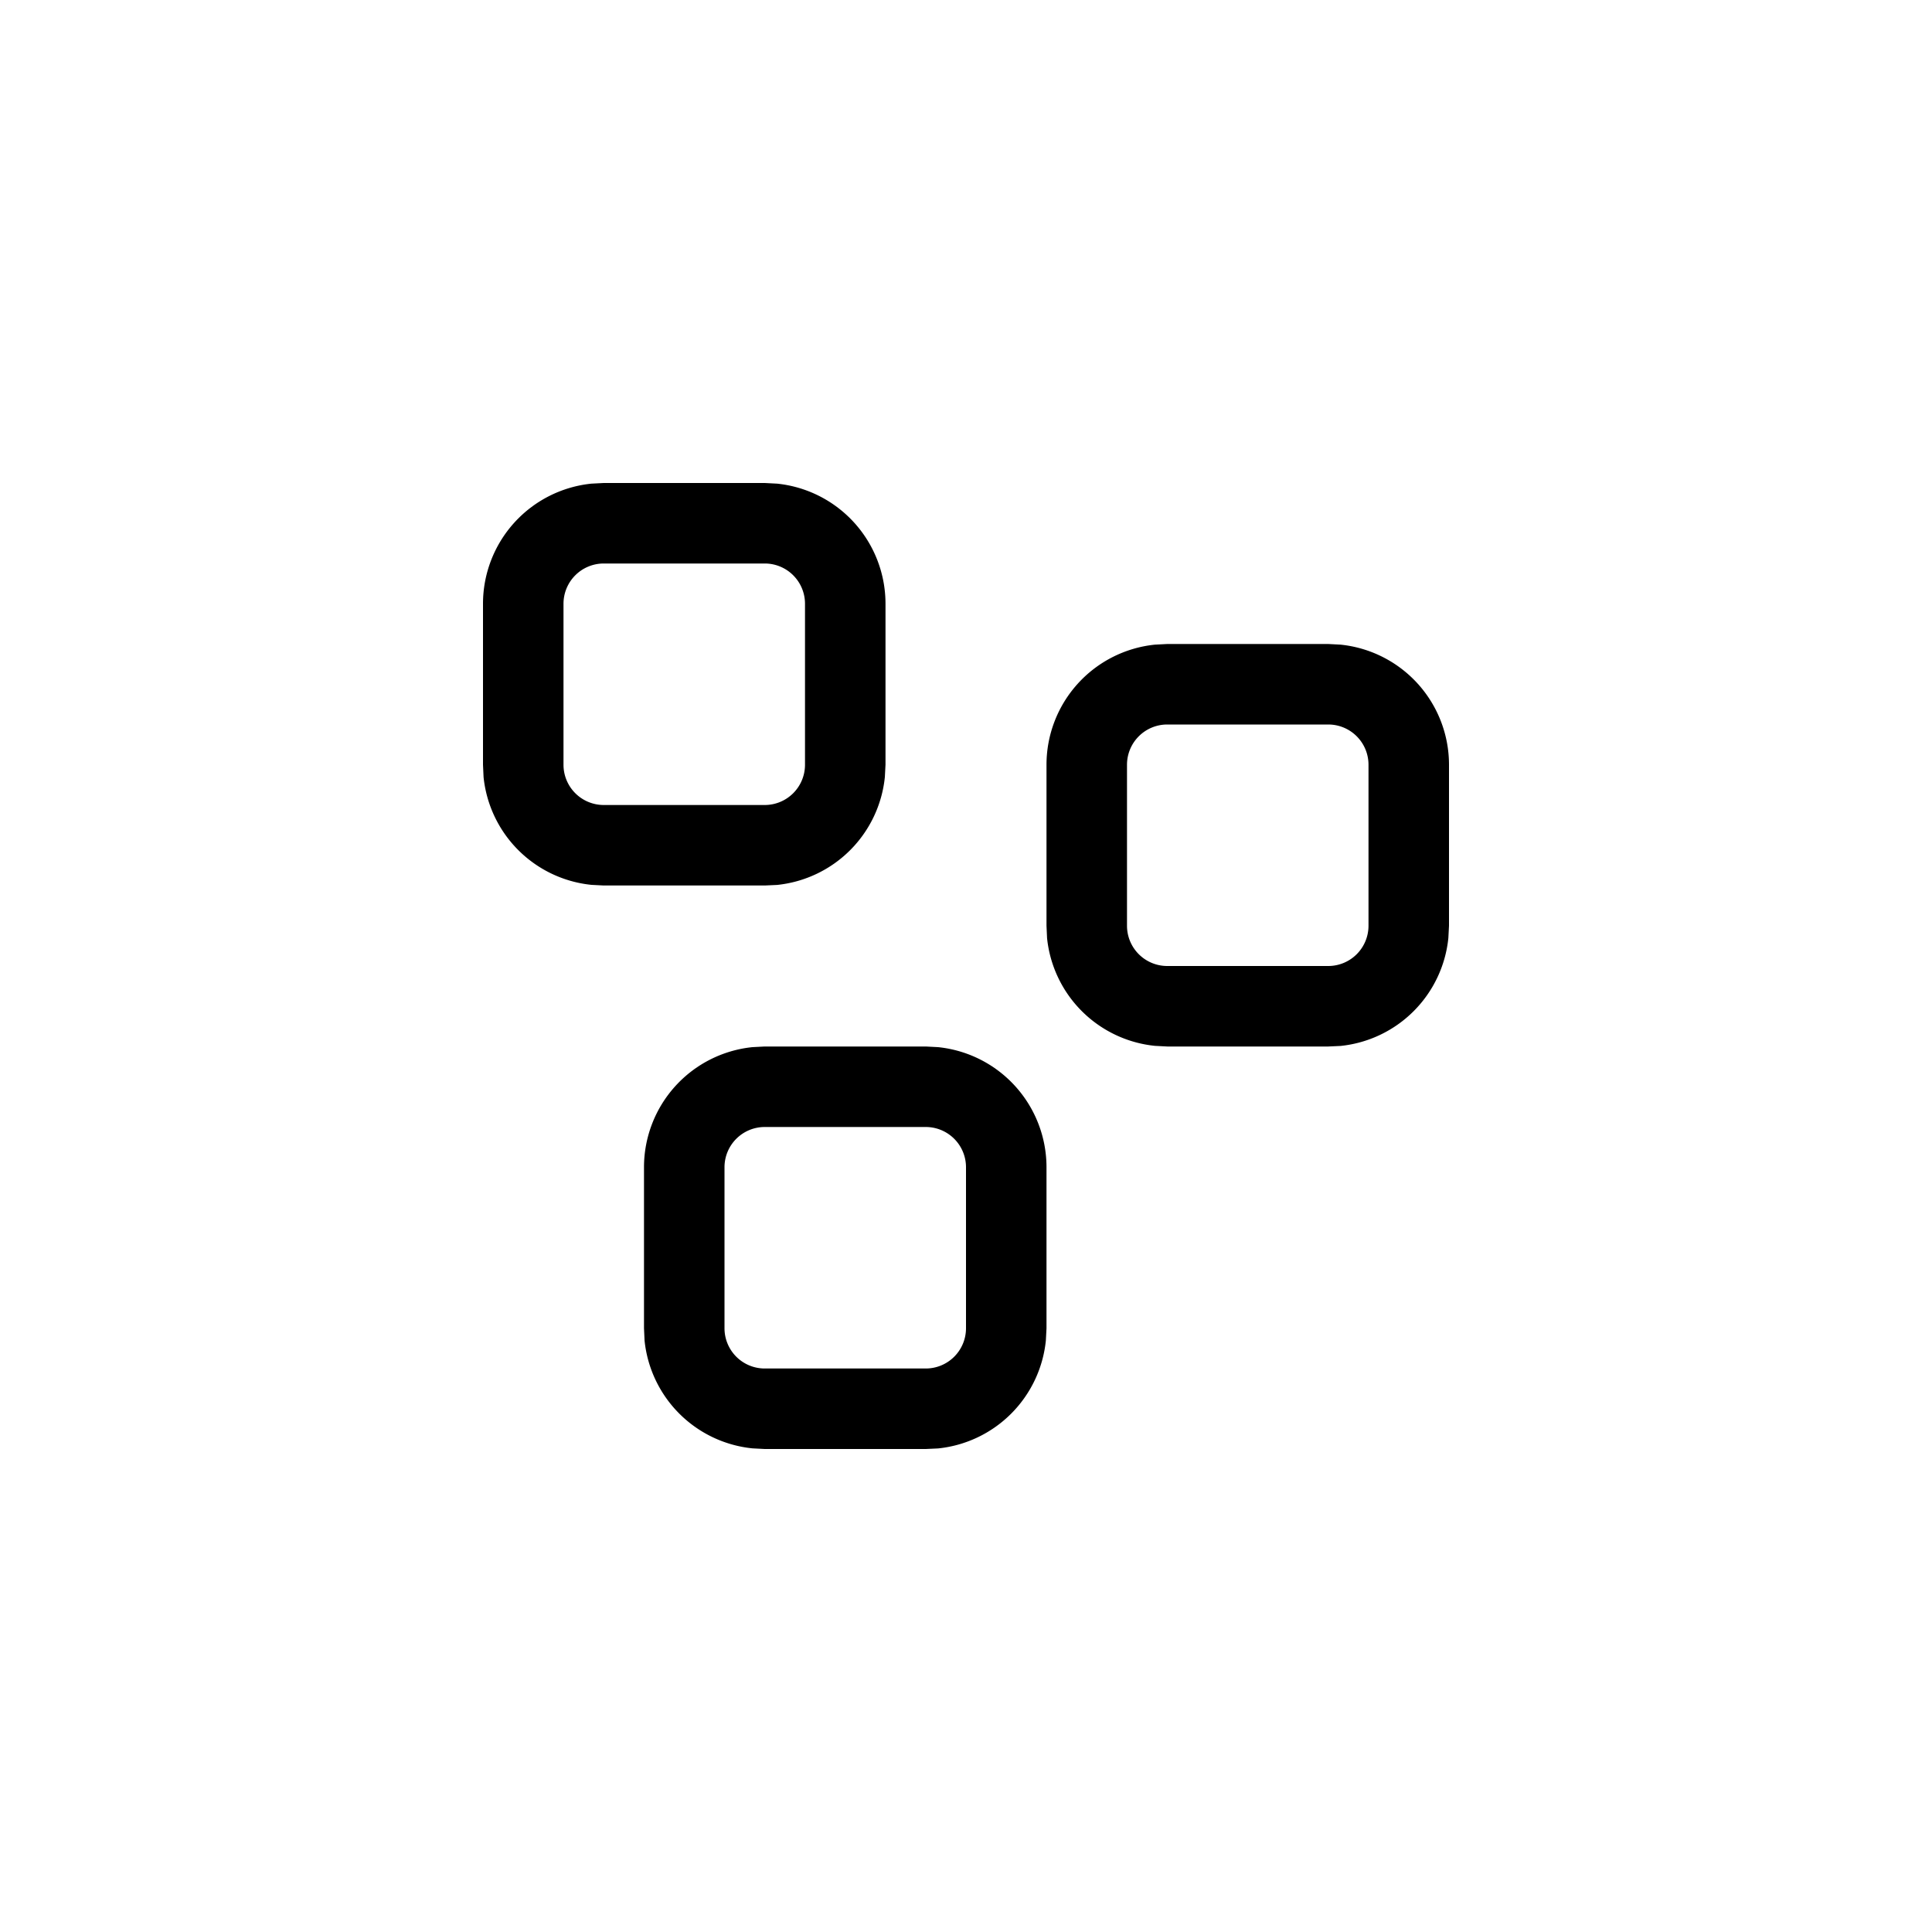 <svg xmlns="http://www.w3.org/2000/svg" width="24" height="24" fill="none" viewBox="0 0 24 24"> 
   <title>Layout grid none</title>
   <path fill="currentColor" d="M11.653 13.008A1.5 1.5 0 0 1 13 14.5v2l-.008.153a1.5 1.5 0 0 1-1.339 1.34L11.5 18h-2l-.153-.008a1.5 1.5 0 0 1-1.34-1.339L8 16.5v-2a1.5 1.5 0 0 1 1.347-1.492L9.5 13h2zM9.5 14a.5.5 0 0 0-.5.5v2a.5.5 0 0 0 .5.5h2a.5.5 0 0 0 .5-.5v-2a.5.5 0 0 0-.5-.5zm7.153-5.992A1.5 1.5 0 0 1 18 9.5v2l-.008.153a1.5 1.5 0 0 1-1.339 1.34L16.5 13h-2l-.153-.008a1.5 1.5 0 0 1-1.34-1.339L13 11.5v-2a1.5 1.5 0 0 1 1.347-1.492L14.5 8h2zM14.5 9a.5.5 0 0 0-.5.5v2a.5.5 0 0 0 .5.5h2a.5.5 0 0 0 .5-.5v-2a.5.5 0 0 0-.5-.5zM9.653 6.008A1.5 1.5 0 0 1 11 7.5v2l-.008.153a1.5 1.5 0 0 1-1.339 1.34L9.5 11h-2l-.153-.008a1.5 1.5 0 0 1-1.34-1.339L6 9.5v-2a1.5 1.5 0 0 1 1.347-1.492L7.5 6h2zM7.5 7a.5.5 0 0 0-.5.5v2a.5.5 0 0 0 .5.5h2a.5.5 0 0 0 .5-.5v-2a.5.5 0 0 0-.5-.5z"></path>
</svg>